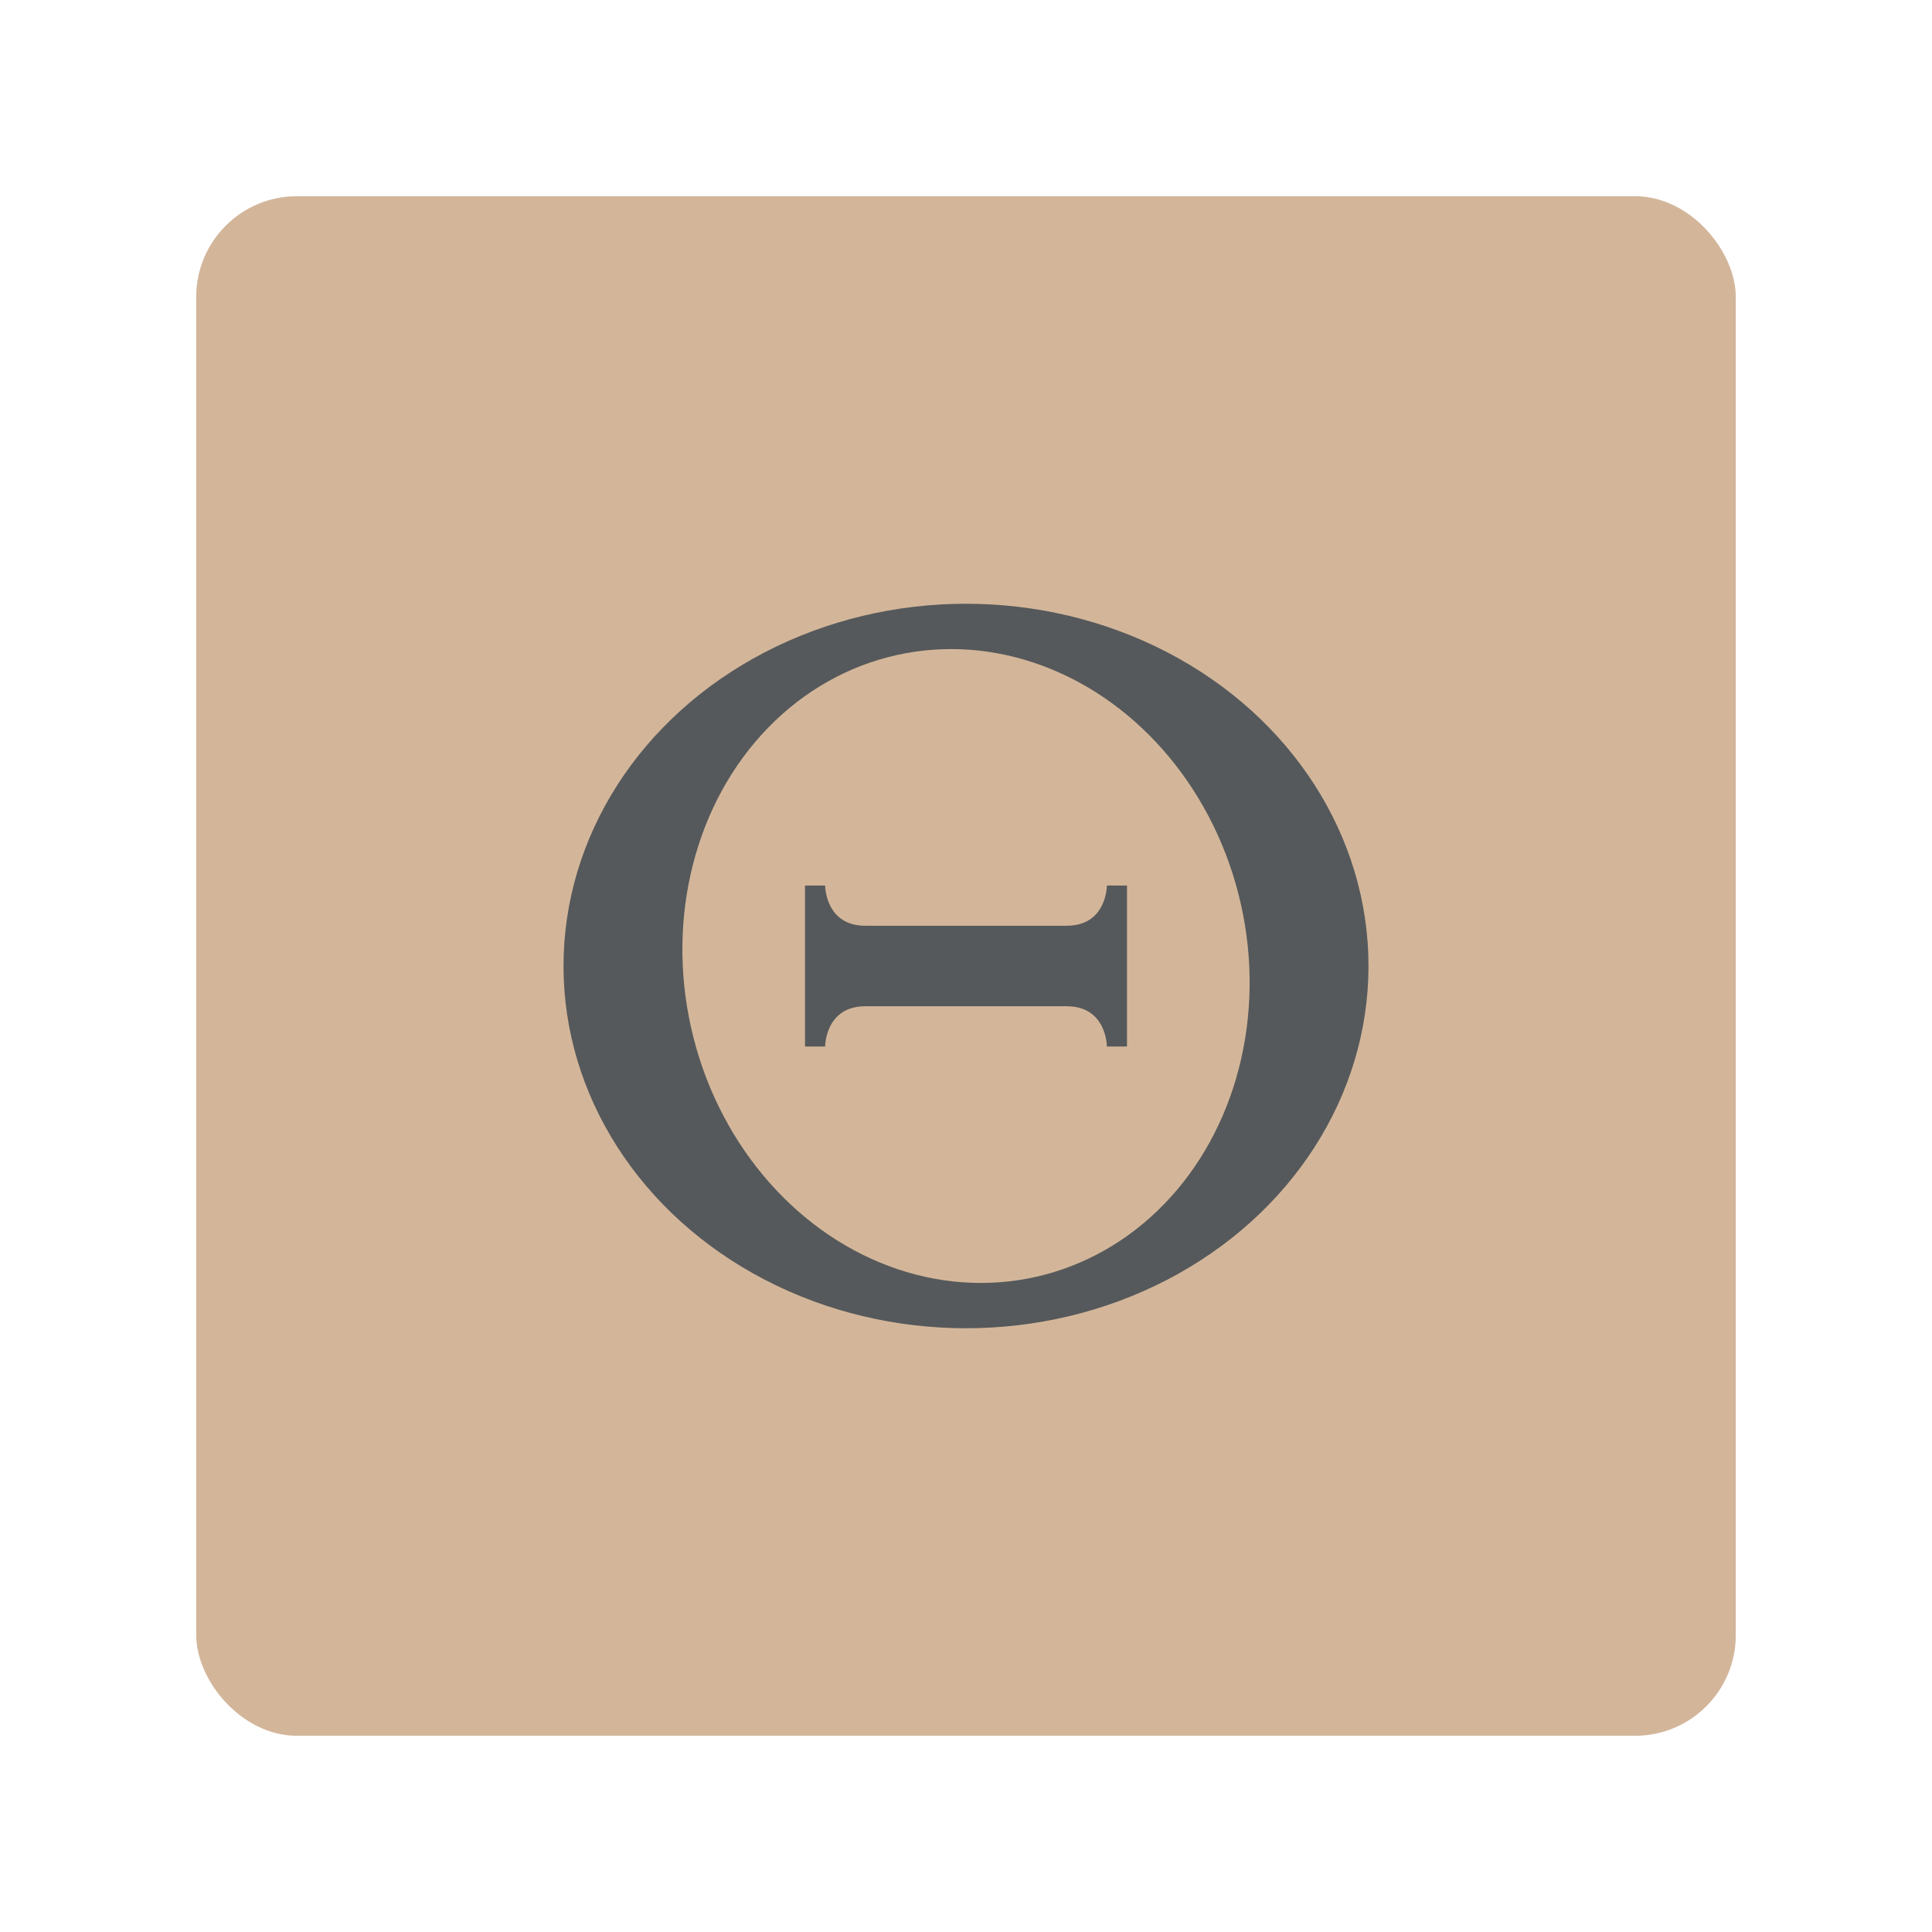 <svg width="192" height="192" fill="none" version="1.1" viewBox="0 0 192 192" xmlns="http://www.w3.org/2000/svg">
 <rect x="19.5" y="19.5" width="153" height="153" rx="10" style="fill:#d3b69a;stroke-width:4"/>
 <ellipse cx="96" cy="96" rx="40" ry="36" style="fill:#56595b;paint-order:stroke fill markers;stroke-width:4"/>
 <ellipse transform="rotate(-12.614)" cx="72.719" cy="114.65" rx="28" ry="31.661" style="fill:#d3b69a;paint-order:stroke fill markers;stroke-width:4.253"/>
 <path d="m80 104v-16h2s0 4 4 4h20c4 0 4-4 4-4h2v16h-2s0-4-4-4h-20c-4 0-4 4-4 4z" style="fill:#56595b;stroke-width:4"/>
</svg>
